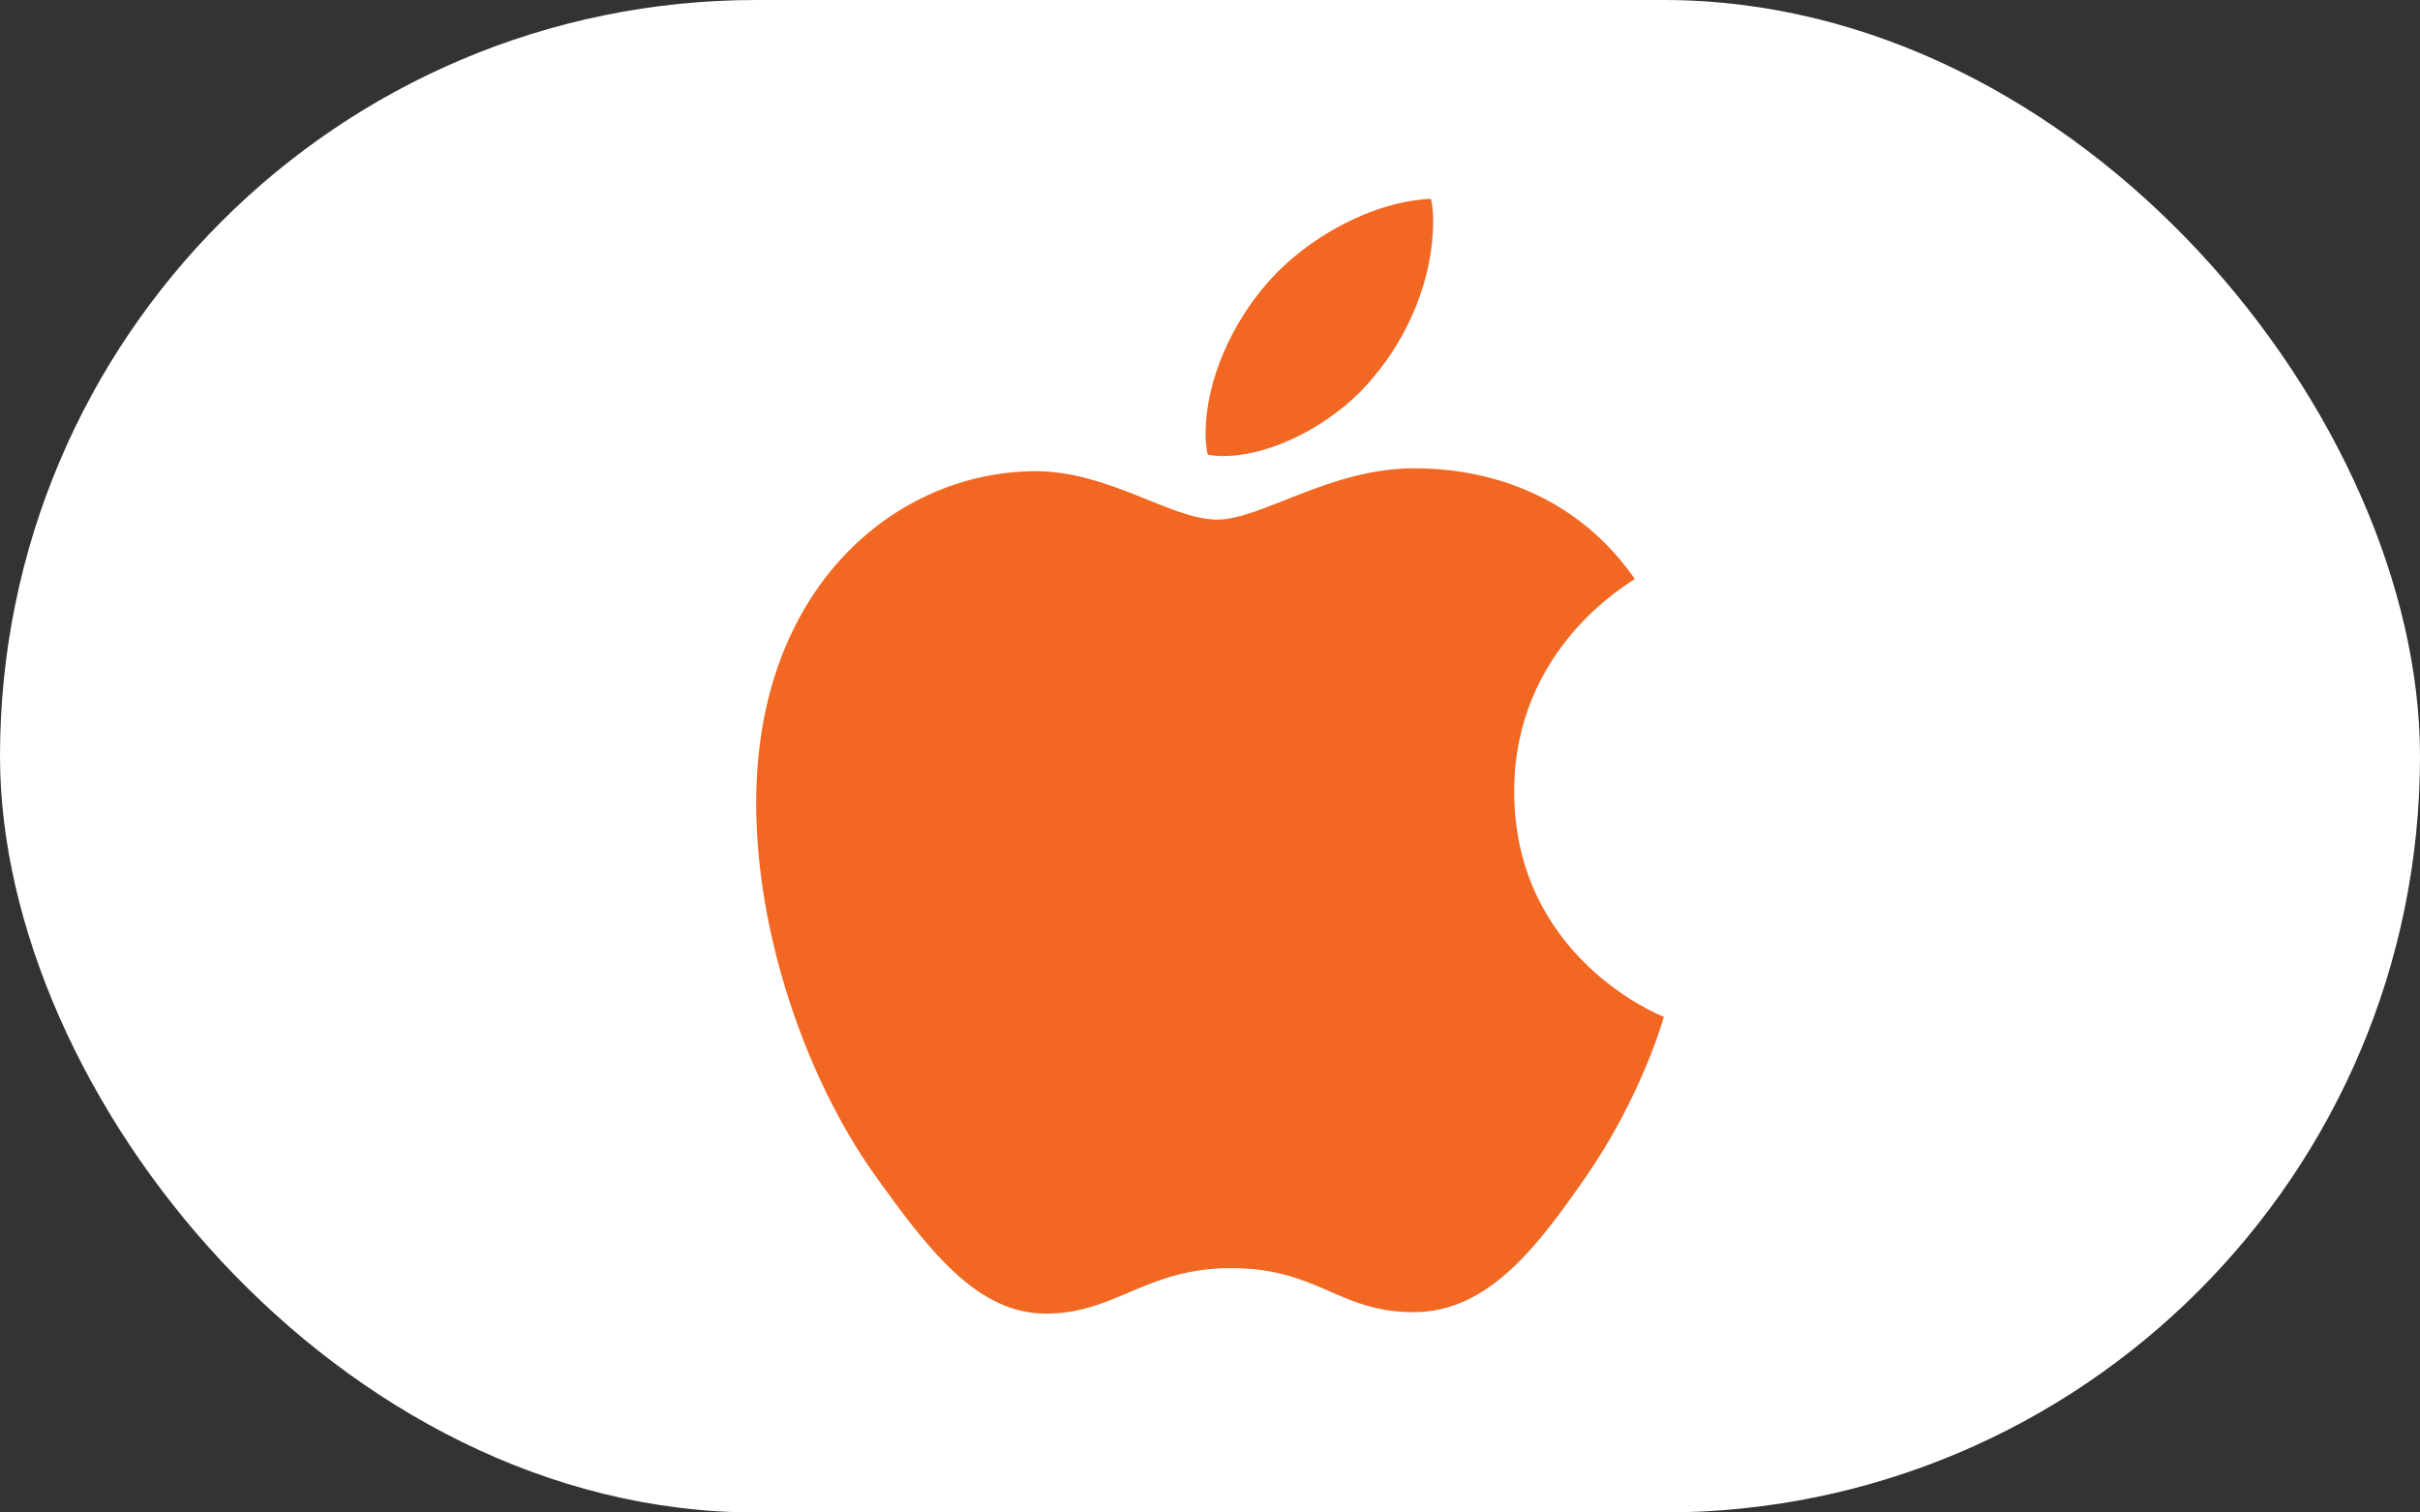 <svg width="80" height="50" viewBox="0 0 80 50" fill="none" xmlns="http://www.w3.org/2000/svg">
<rect x="0" y="0" width="80" height="50" fill="#333333" stroke="none"/>
<rect width="80" height="50" rx="25" fill="white"/>
<path d="M54.044 19.138C53.83 19.304 50.056 21.431 50.056 26.159C50.056 31.628 54.858 33.563 55.002 33.611C54.98 33.729 54.239 36.261 52.47 38.841C50.892 41.111 49.245 43.378 46.739 43.378C44.233 43.378 43.588 41.922 40.695 41.922C37.875 41.922 36.873 43.426 34.581 43.426C32.288 43.426 30.689 41.325 28.849 38.745C26.719 35.716 24.998 31.009 24.998 26.542C24.998 19.378 29.657 15.578 34.241 15.578C36.678 15.578 38.708 17.177 40.238 17.177C41.694 17.177 43.964 15.482 46.735 15.482C47.786 15.482 51.56 15.578 54.044 19.138ZM45.419 12.449C46.566 11.089 47.377 9.202 47.377 7.315C47.377 7.053 47.354 6.788 47.306 6.574C45.442 6.644 43.223 7.816 41.885 9.368C40.835 10.562 39.854 12.449 39.854 14.362C39.854 14.649 39.902 14.937 39.925 15.029C40.042 15.051 40.234 15.077 40.426 15.077C42.099 15.077 44.203 13.956 45.419 12.449Z" fill="#F26722"/>
</svg>
